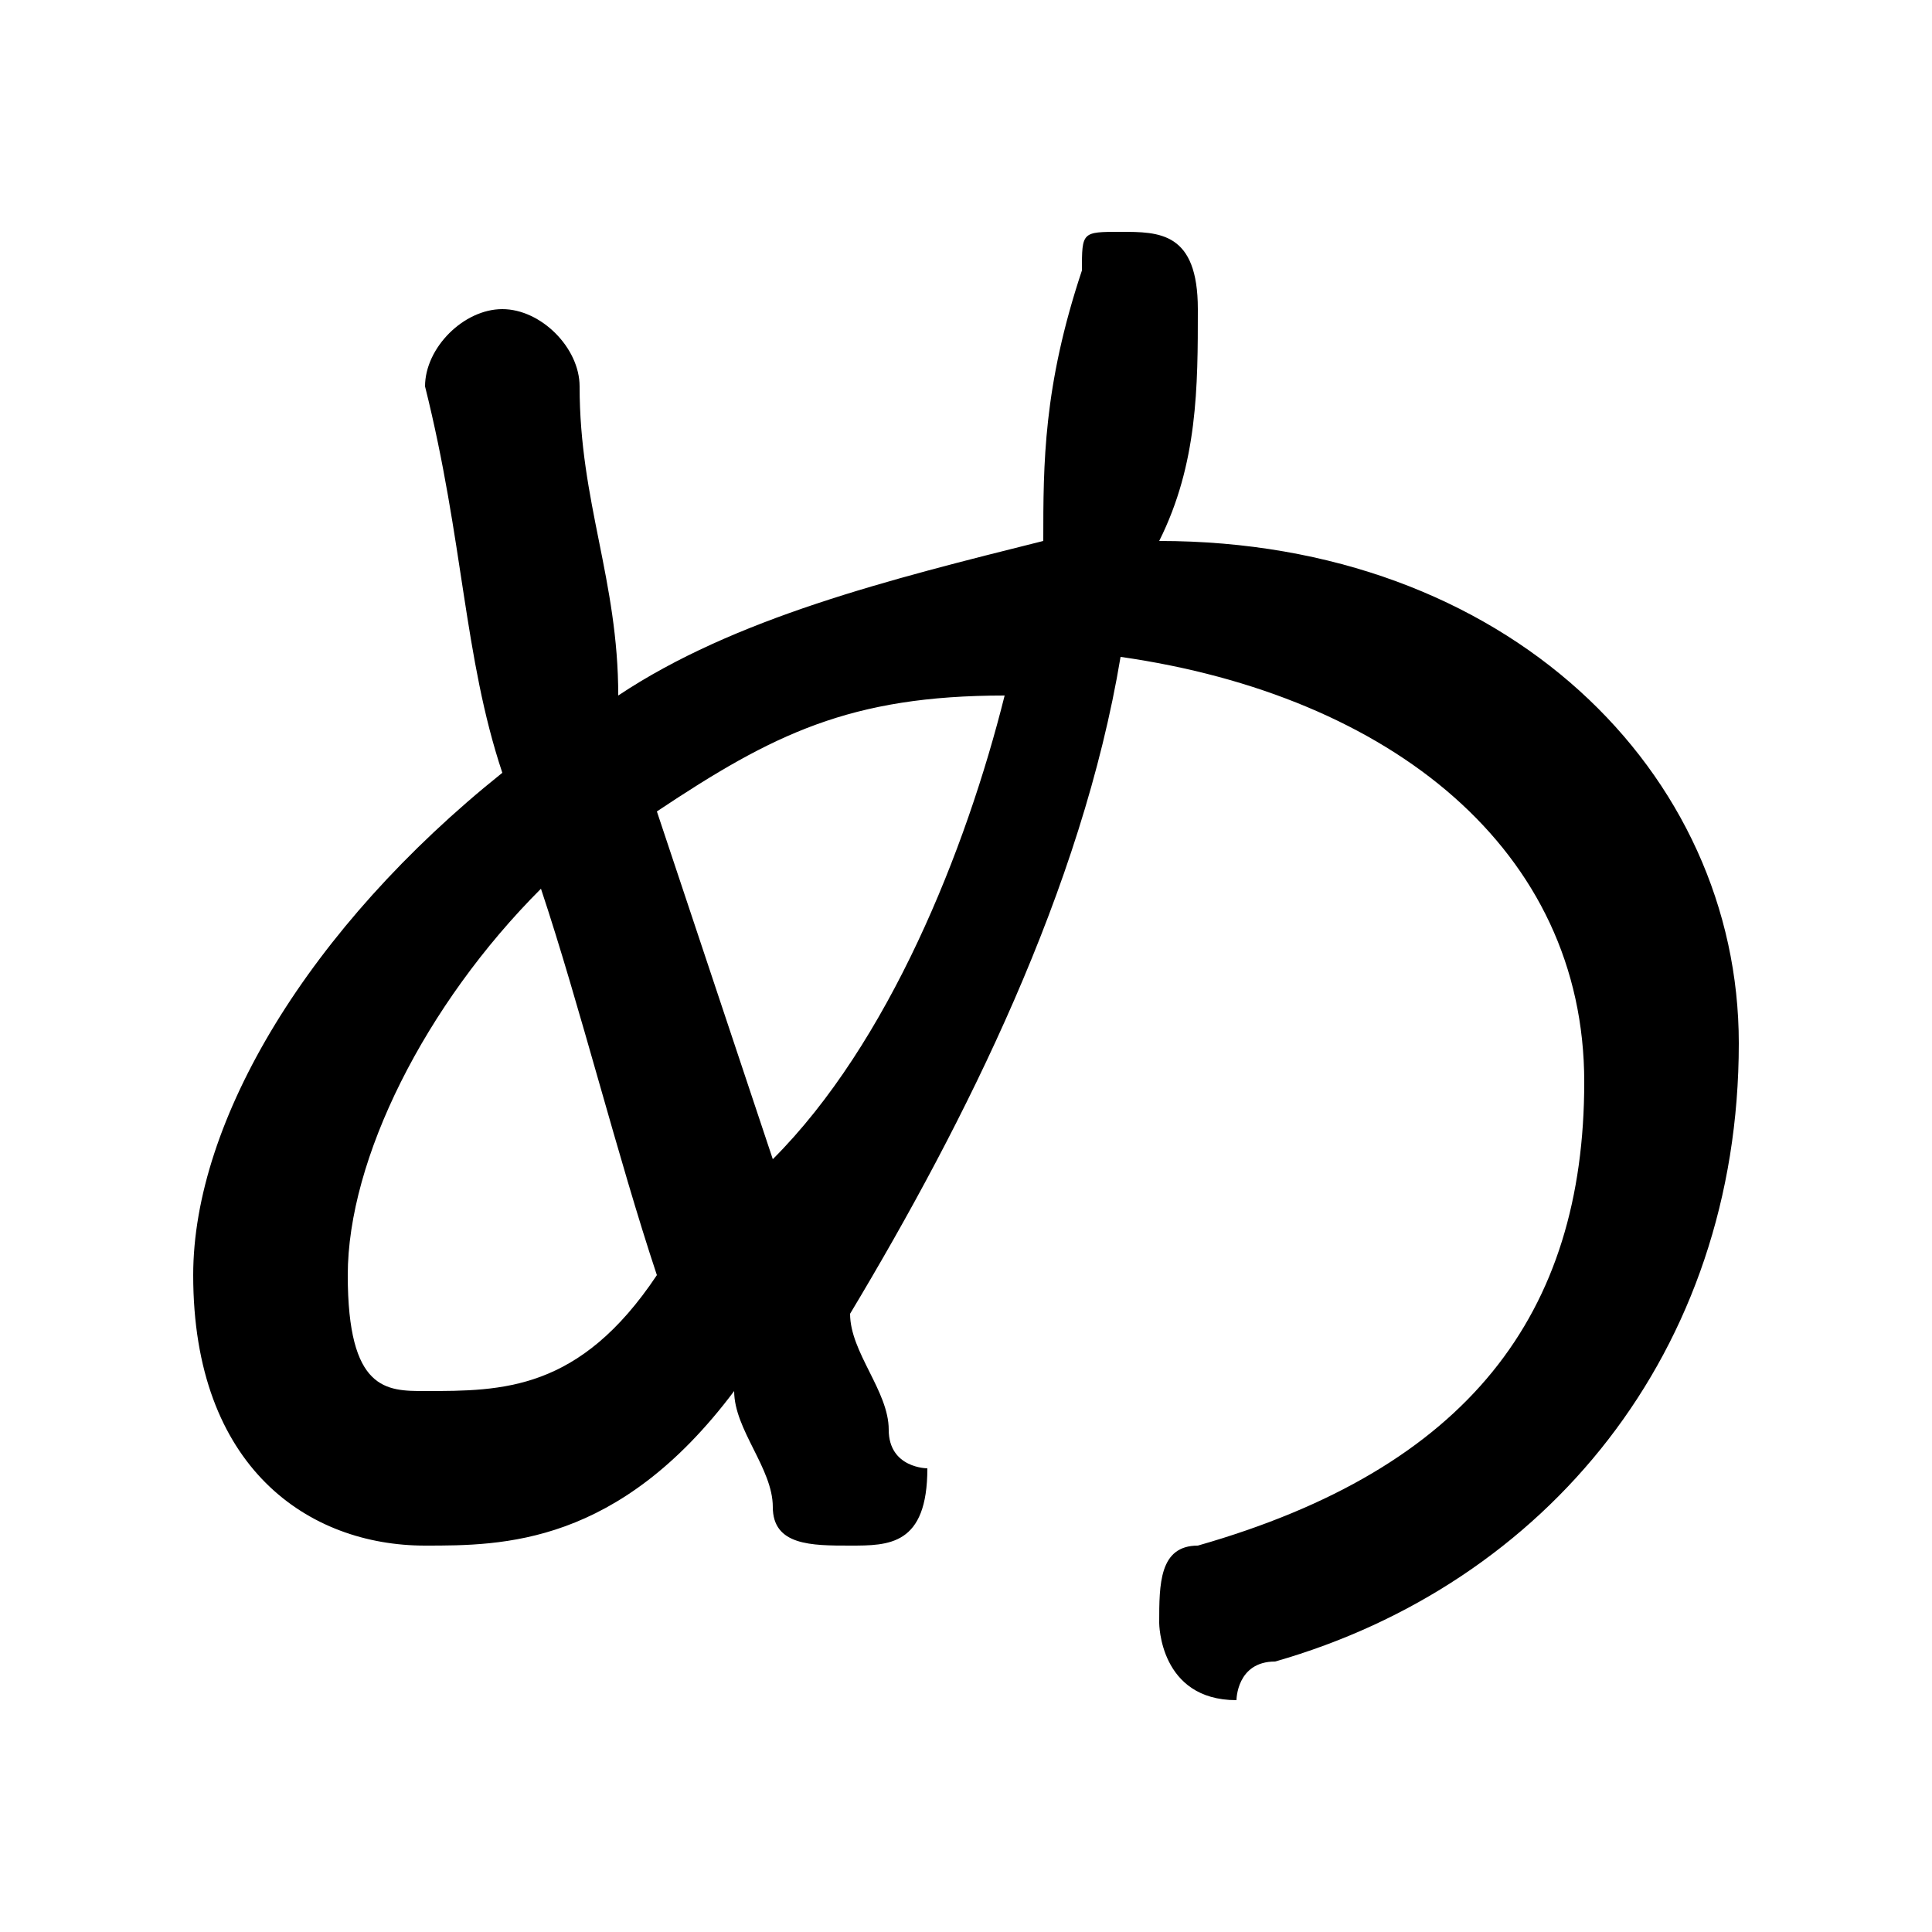 <svg xmlns="http://www.w3.org/2000/svg" viewBox="0 -44.0 50.0 50.0">
    <rect x="0" y="-44.0" width="50.0" height="50.0" fill="#808080" stroke="none"/>
    <g transform="scale(1, -1)">
        <!-- ボディの枠 -->
        <rect x="0" y="-6.0" width="50.0" height="50.0"
            stroke="white" fill="white"/>
        <!-- グリフ座標系の原点 -->
        <circle cx="0" cy="0" r="5" fill="white"/>
        <!-- グリフのアウトライン -->
        <g style="fill:black;stroke:#000000;stroke-width:0;stroke-linecap:round;stroke-linejoin:round;">
        <path d="M 22.0 10.0 C 25.0 15.0 28.0 21.0 29.0 27.0 C 36.0 26.0 41.0 22.0 41.0 16.0 C 41.0 10.0 38.0 6.0 31.0 4.0 C 30.0 4.0 30.0 3.0 30.0 2.0 C 30.0 2.0 30.0 0.0 32.0 0.0 C 32.0 0.0 32.0 1.0 33.0 1.0 C 40.0 3.0 45.0 9.0 45.0 17.0 C 45.0 24.0 39.0 30.0 30.0 30.0 C 31.0 32.0 31.0 34.0 31.0 36.0 C 31.0 38.0 30.0 38.0 29.0 38.0 C 28.0 38.0 28.0 38.0 28.0 37.0 C 27.0 34.0 27.0 32.0 27.0 30.0 C 23.0 29.0 19.0 28.0 16.0 26.0 C 16.0 29.0 15.0 31.0 15.0 34.0 C 15.0 35.0 14.0 36.0 13.0 36.0 C 12.0 36.0 11.0 35.0 11.0 34.0 C 12.0 30.0 12.0 27.0 13.0 24.0 C 8.0 20.0 5.0 15.0 5.0 11.0 C 5.0 6.0 8.0 4.0 11.0 4.0 C 13.0 4.0 16.0 4.0 19.0 8.0 C 19.0 7.0 20.0 6.0 20.0 5.0 C 20.0 4.0 21.0 4.0 22.0 4.0 C 23.0 4.0 24.0 4.0 24.0 6.0 C 24.0 6.0 23.0 6.0 23.0 7.0 C 23.0 8.0 22.0 9.0 22.0 10.0 Z M 20.0 14.0 C 19.0 17.0 18.0 20.0 17.0 23.0 C 20.0 25.0 22.0 26.0 26.0 26.0 C 25.0 22.0 23.0 17.0 20.0 14.0 Z M 17.0 11.0 C 15.0 8.0 13.0 8.0 11.0 8.0 C 10.0 8.0 9.0 8.0 9.0 11.0 C 9.0 14.0 11.0 18.0 14.0 21.0 C 15.0 18.0 16.0 14.0 17.0 11.0 Z"/>
    </g>
    </g>
</svg>
